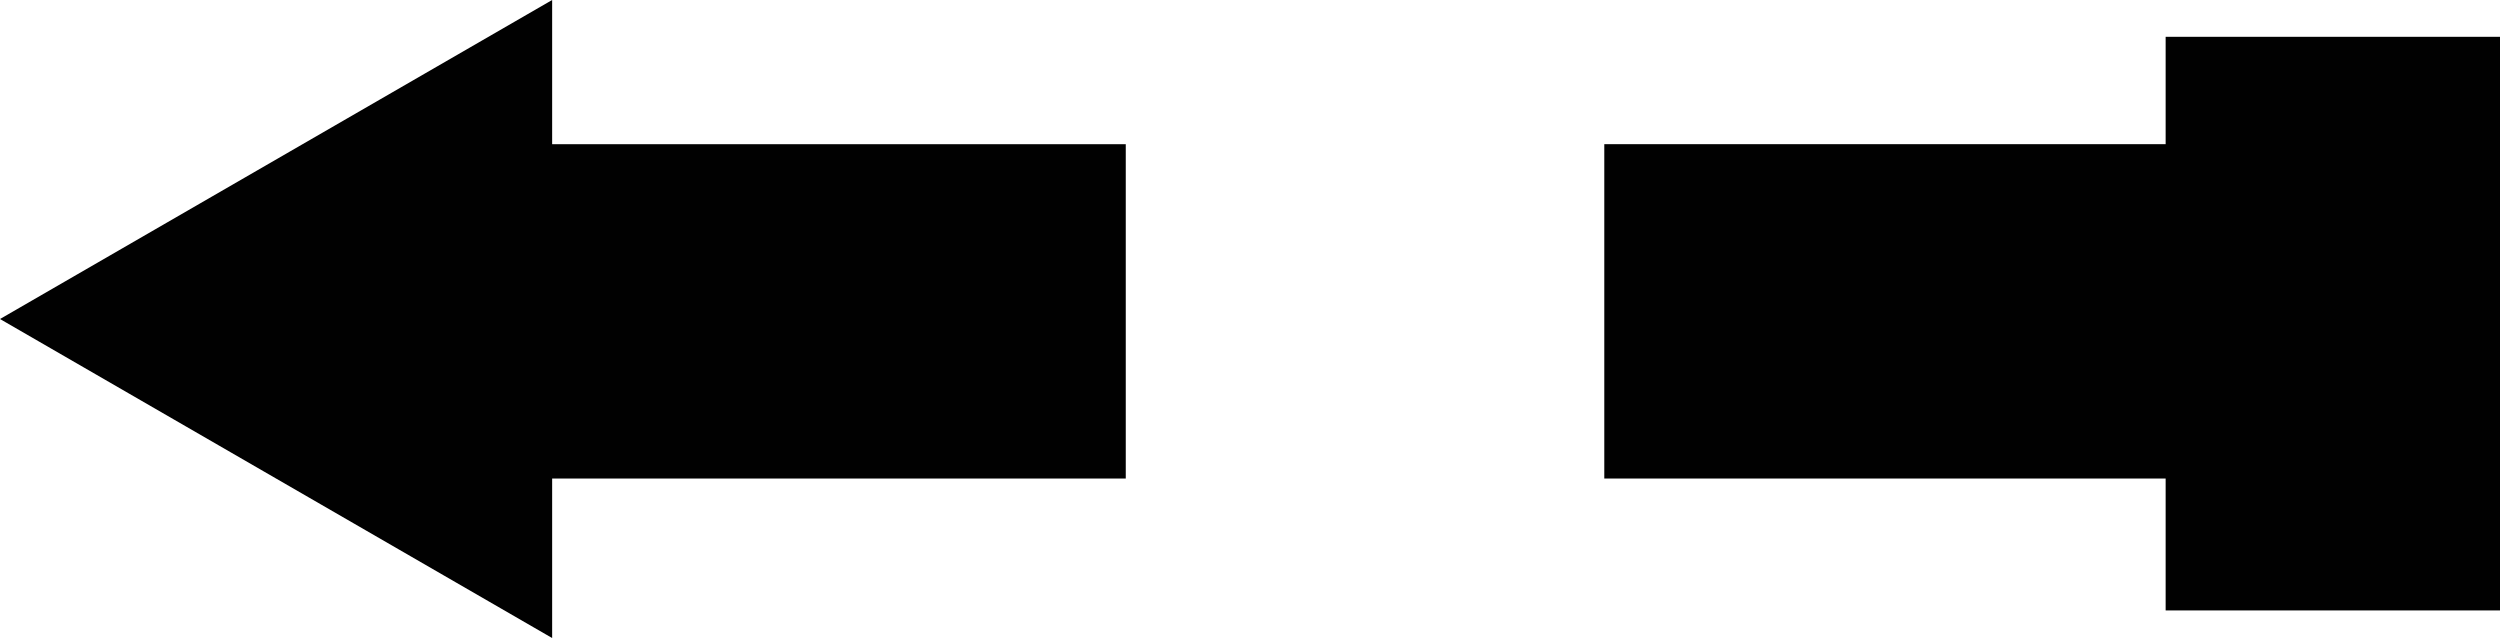 <?xml version="1.0" encoding="utf-8"?>
<!-- Generator: Adobe Illustrator 22.1.0, SVG Export Plug-In . SVG Version: 6.00 Build 0)  -->
<svg version="1.1" id="Layer_1" xmlns="http://www.w3.org/2000/svg" xmlns:xlink="http://www.w3.org/1999/xlink" x="0px" y="0px"
	 viewBox="0 0 81.5 20.8" style="enable-background:new 0 0 81.5 20.8;" xml:space="preserve">
<style type="text/css">
	.st0{fill:#010101;}
</style>
<g>
	<polygon class="st0" points="70.6,1.2 70.6,4.7 52.3,4.7 52.3,15.6 70.6,15.6 70.6,19.9 81.5,19.9 81.5,1.2 	"/>
	<polygon class="st0" points="18,0 0,10.4 18,20.8 18,15.6 36.7,15.6 36.7,4.7 18,4.7 	"/>
</g>
</svg>
